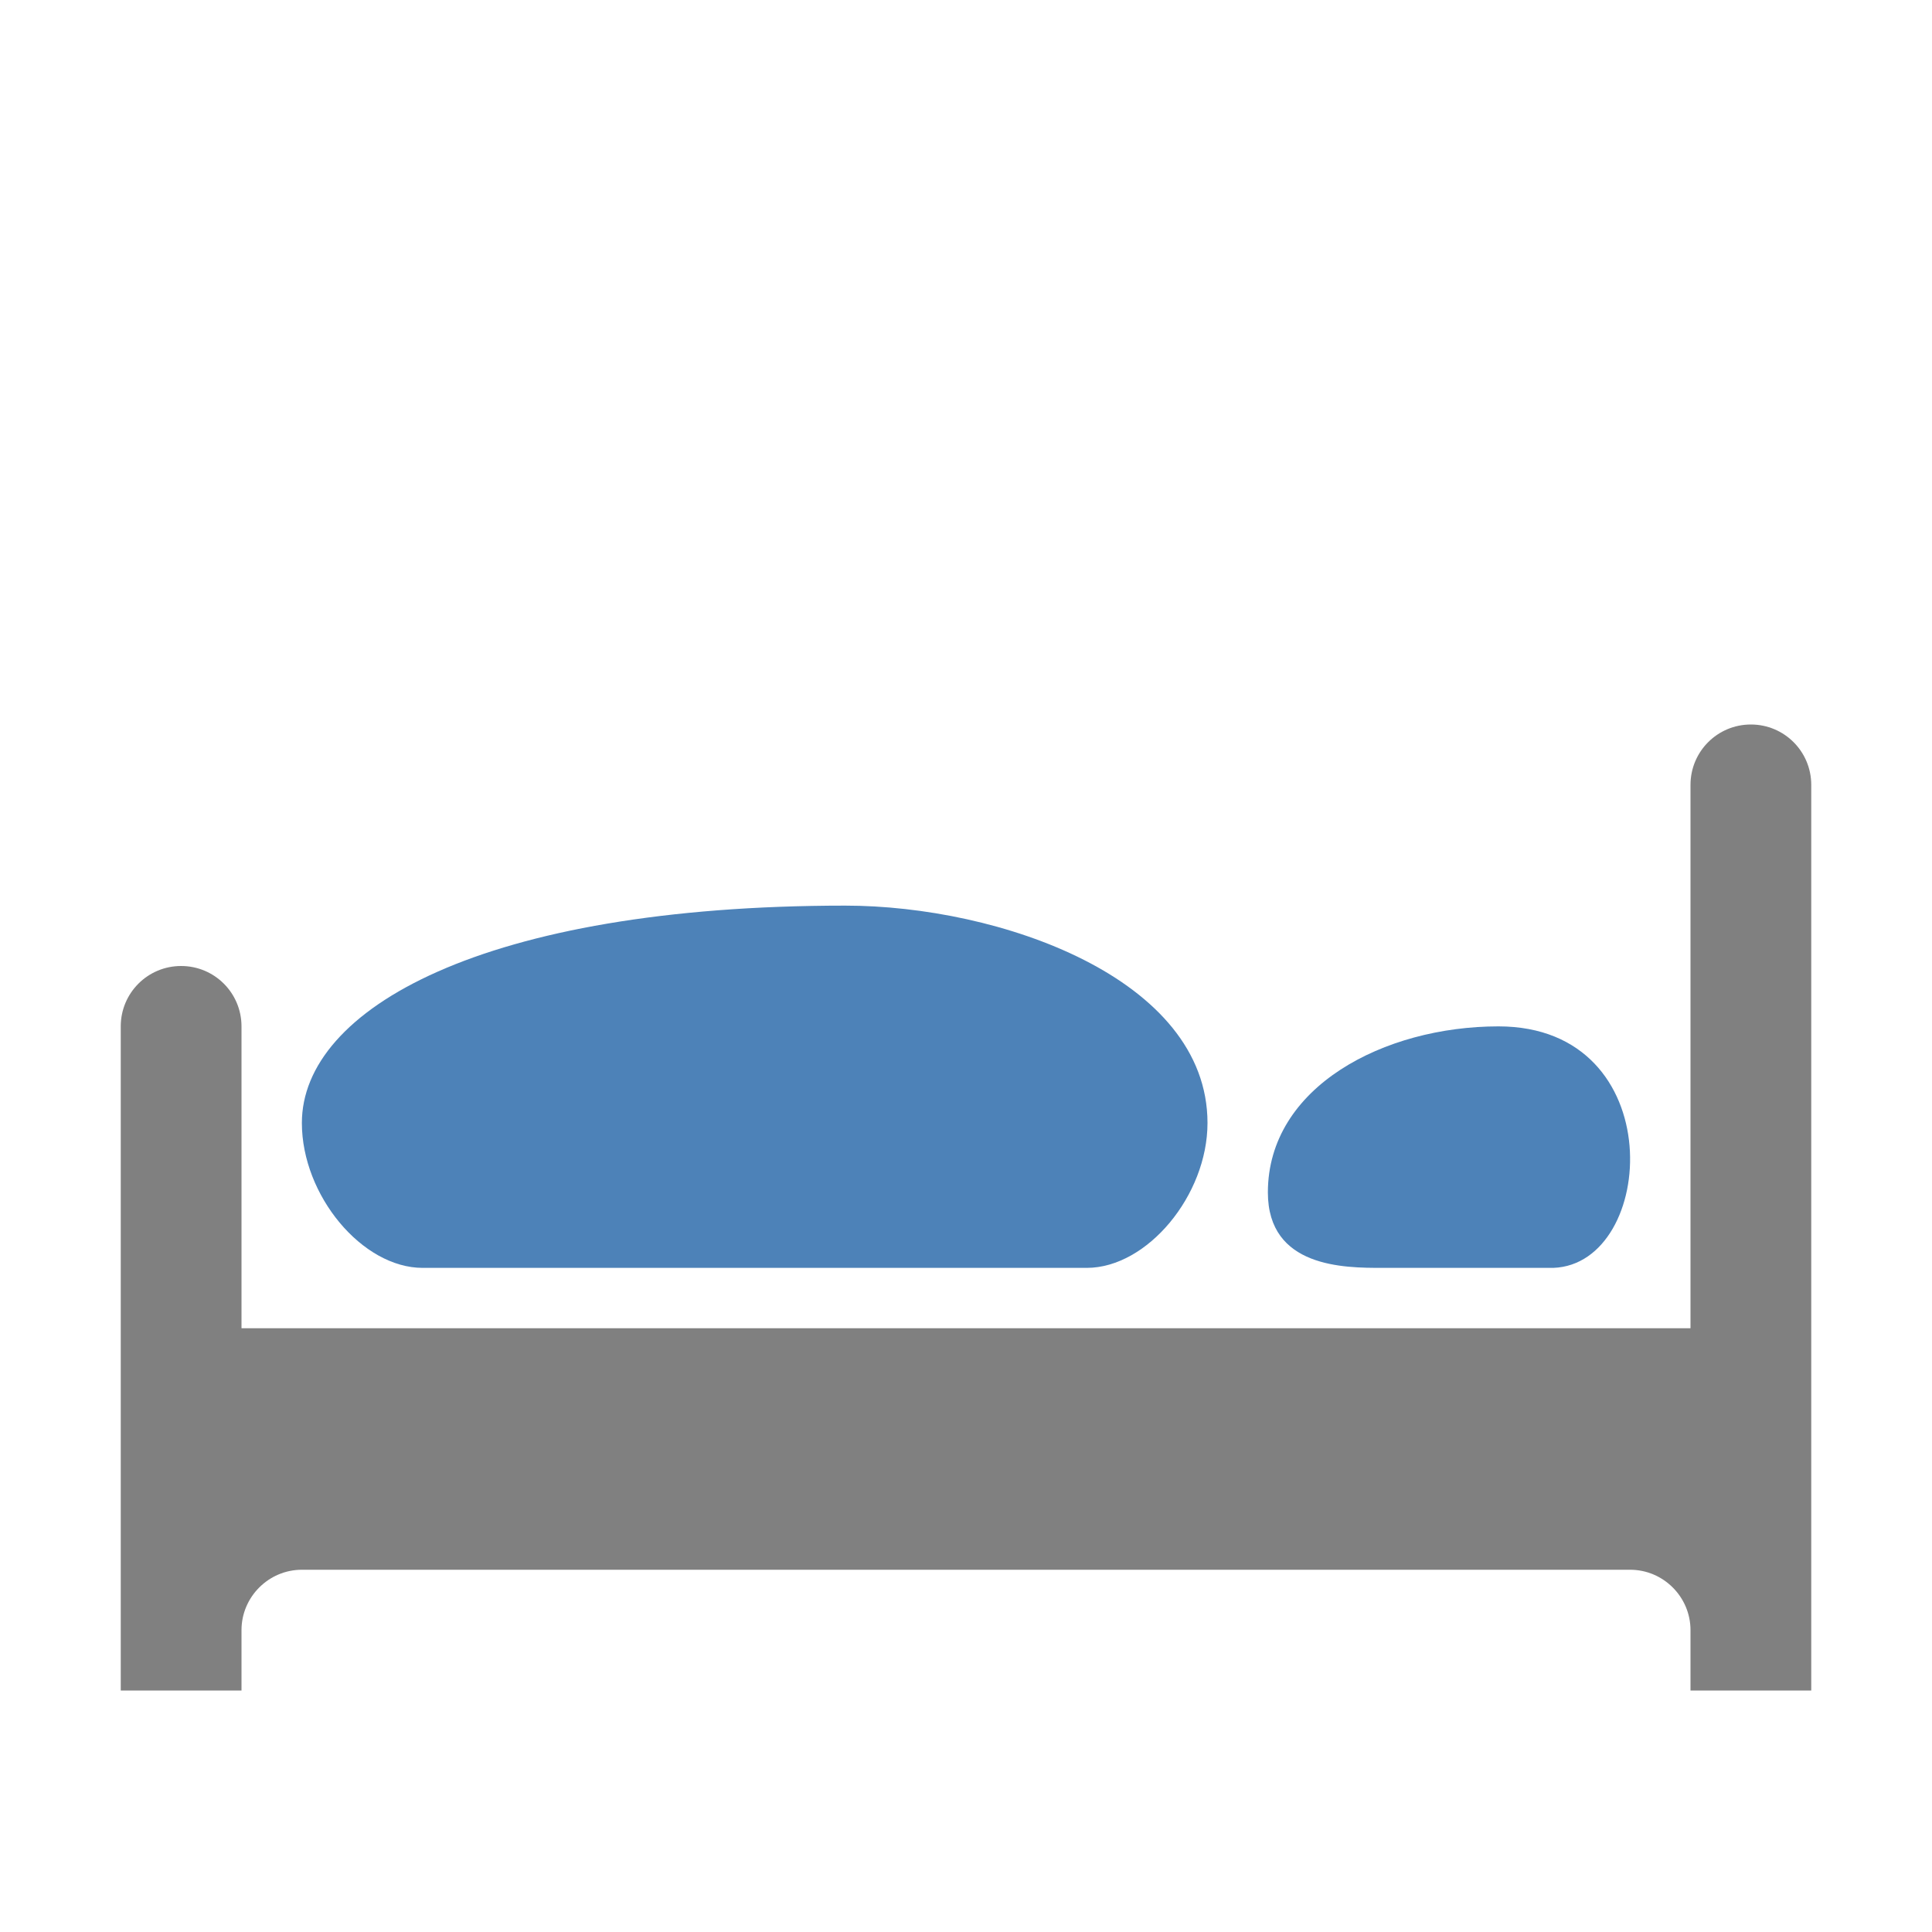 <?xml version="1.0" encoding="UTF-8"?>
<!DOCTYPE svg PUBLIC "-//W3C//DTD SVG 1.1//EN" "http://www.w3.org/Graphics/SVG/1.1/DTD/svg11.dtd">
<svg xmlns="http://www.w3.org/2000/svg" xml:space="preserve" width="1024px" height="1024px" shape-rendering="geometricPrecision" text-rendering="geometricPrecision" image-rendering="optimizeQuality" fill-rule="nonzero" clip-rule="evenodd" viewBox="0 0 10240 10240" xmlns:xlink="http://www.w3.org/1999/xlink">
	<title>bed_empty icon</title>
	<desc>bed_empty icon from the IconExperience.com O-Collection. Copyright by INCORS GmbH (www.incors.com).</desc>
	<path id="curve2" fill="#4D82B8" d="M7942 5440c916,0 840,1260 291,1280l-908 0c-198,0 -605,0 -605,-400 0,-560 617,-880 1222,-880z"/>
	<path id="curve1" fill="#4D82B8" d="M4480 4800c815,0 1920,384 1920,1152 0,384 -320,768 -640,768l-3520 0c-320,0 -640,-384 -640,-768 0,-603 960,-1152 2880,-1152z"/>
	<path id="curve0" fill="#808080" d="M9600 4160l0 4800 -640 0 0 -320c0,-176 -144,-320 -320,-320l-7040 0c-176,0 -320,144 -320,320l0 320 -640 0 0 -3520c0,-177 143,-320 320,-320 177,0 320,143 320,320l0 1600 7680 0 0 -2880c0,-177 143,-320 320,-320 177,0 320,143 320,320z"/>
</svg>
